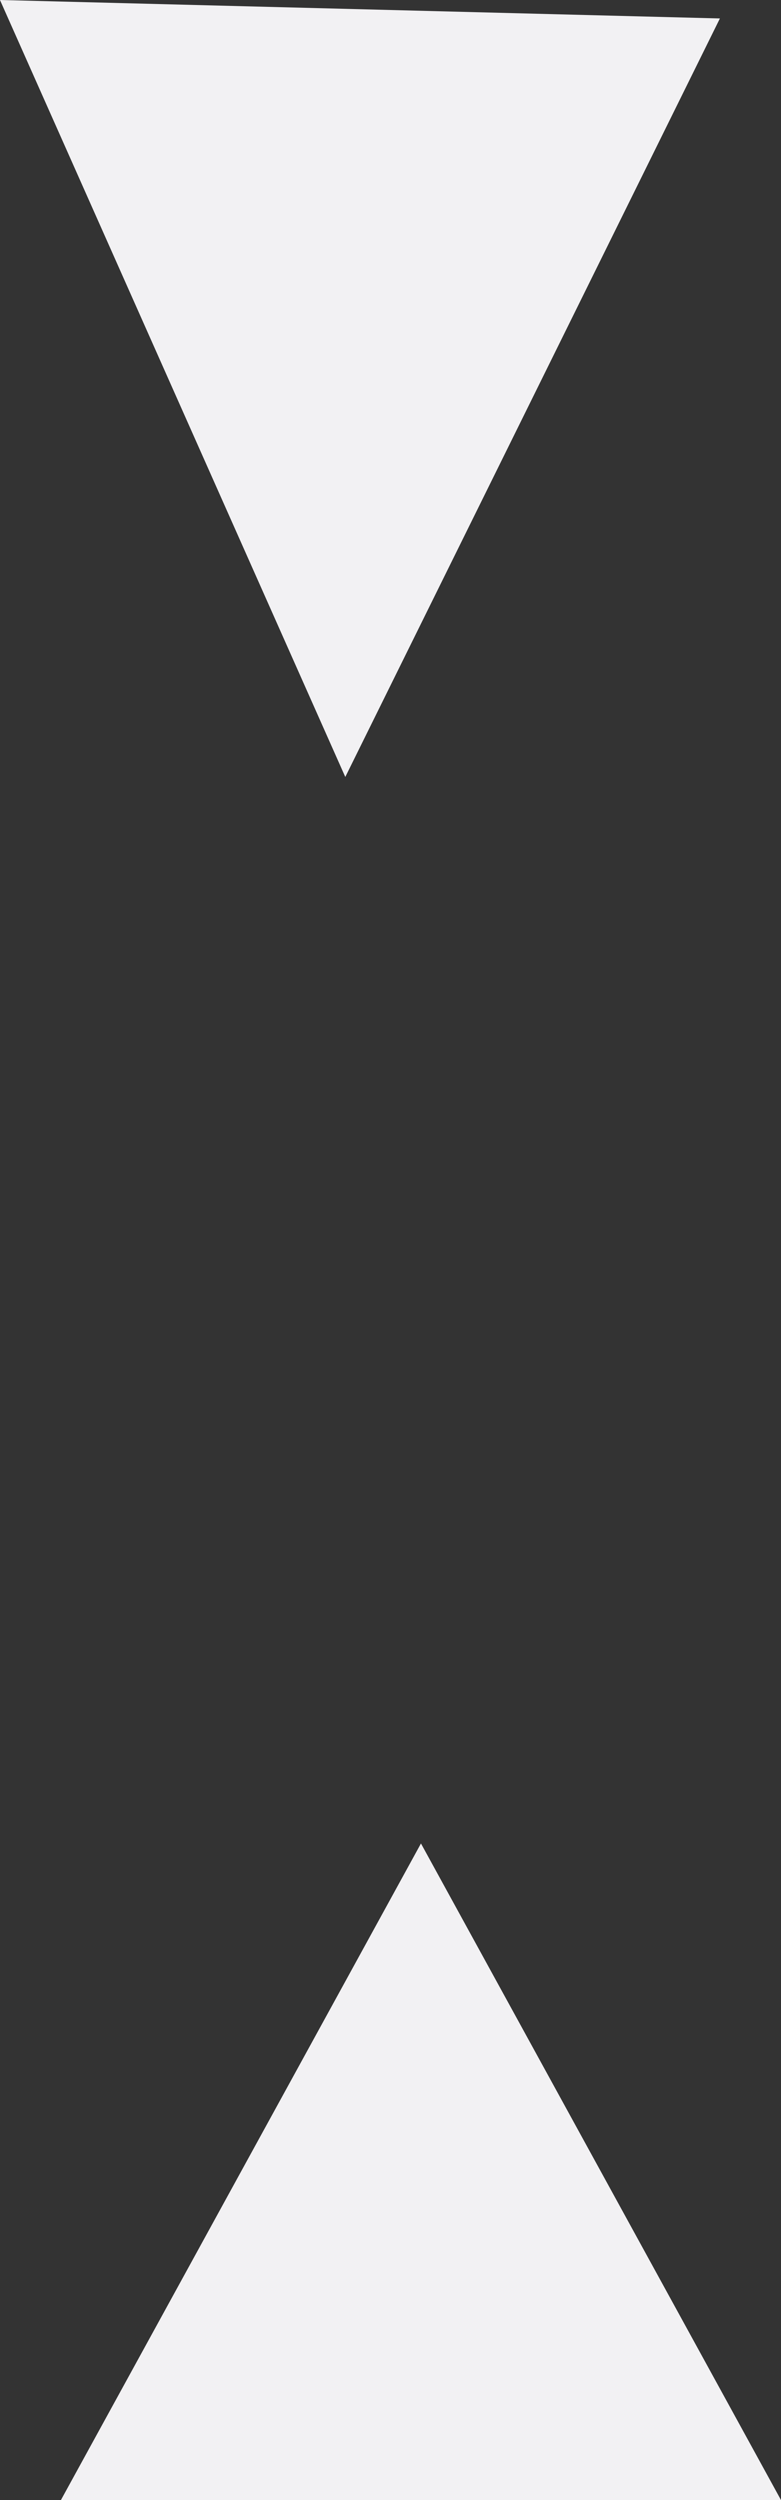 <svg width="10" height="32" viewBox="0 0 10 32" fill="none" xmlns="http://www.w3.org/2000/svg">
<rect x="0" y="0" width="10" height="32" fill="#333333" stroke="none"/>
<path d="M8.423 0.716L4.445 8.768L0.778 0.52L8.423 0.716ZM1.625 31.5L5.39 24.636L9.155 31.5H1.625Z" fill="#F2F1F3" stroke="#F2F1F3"/>
</svg>
